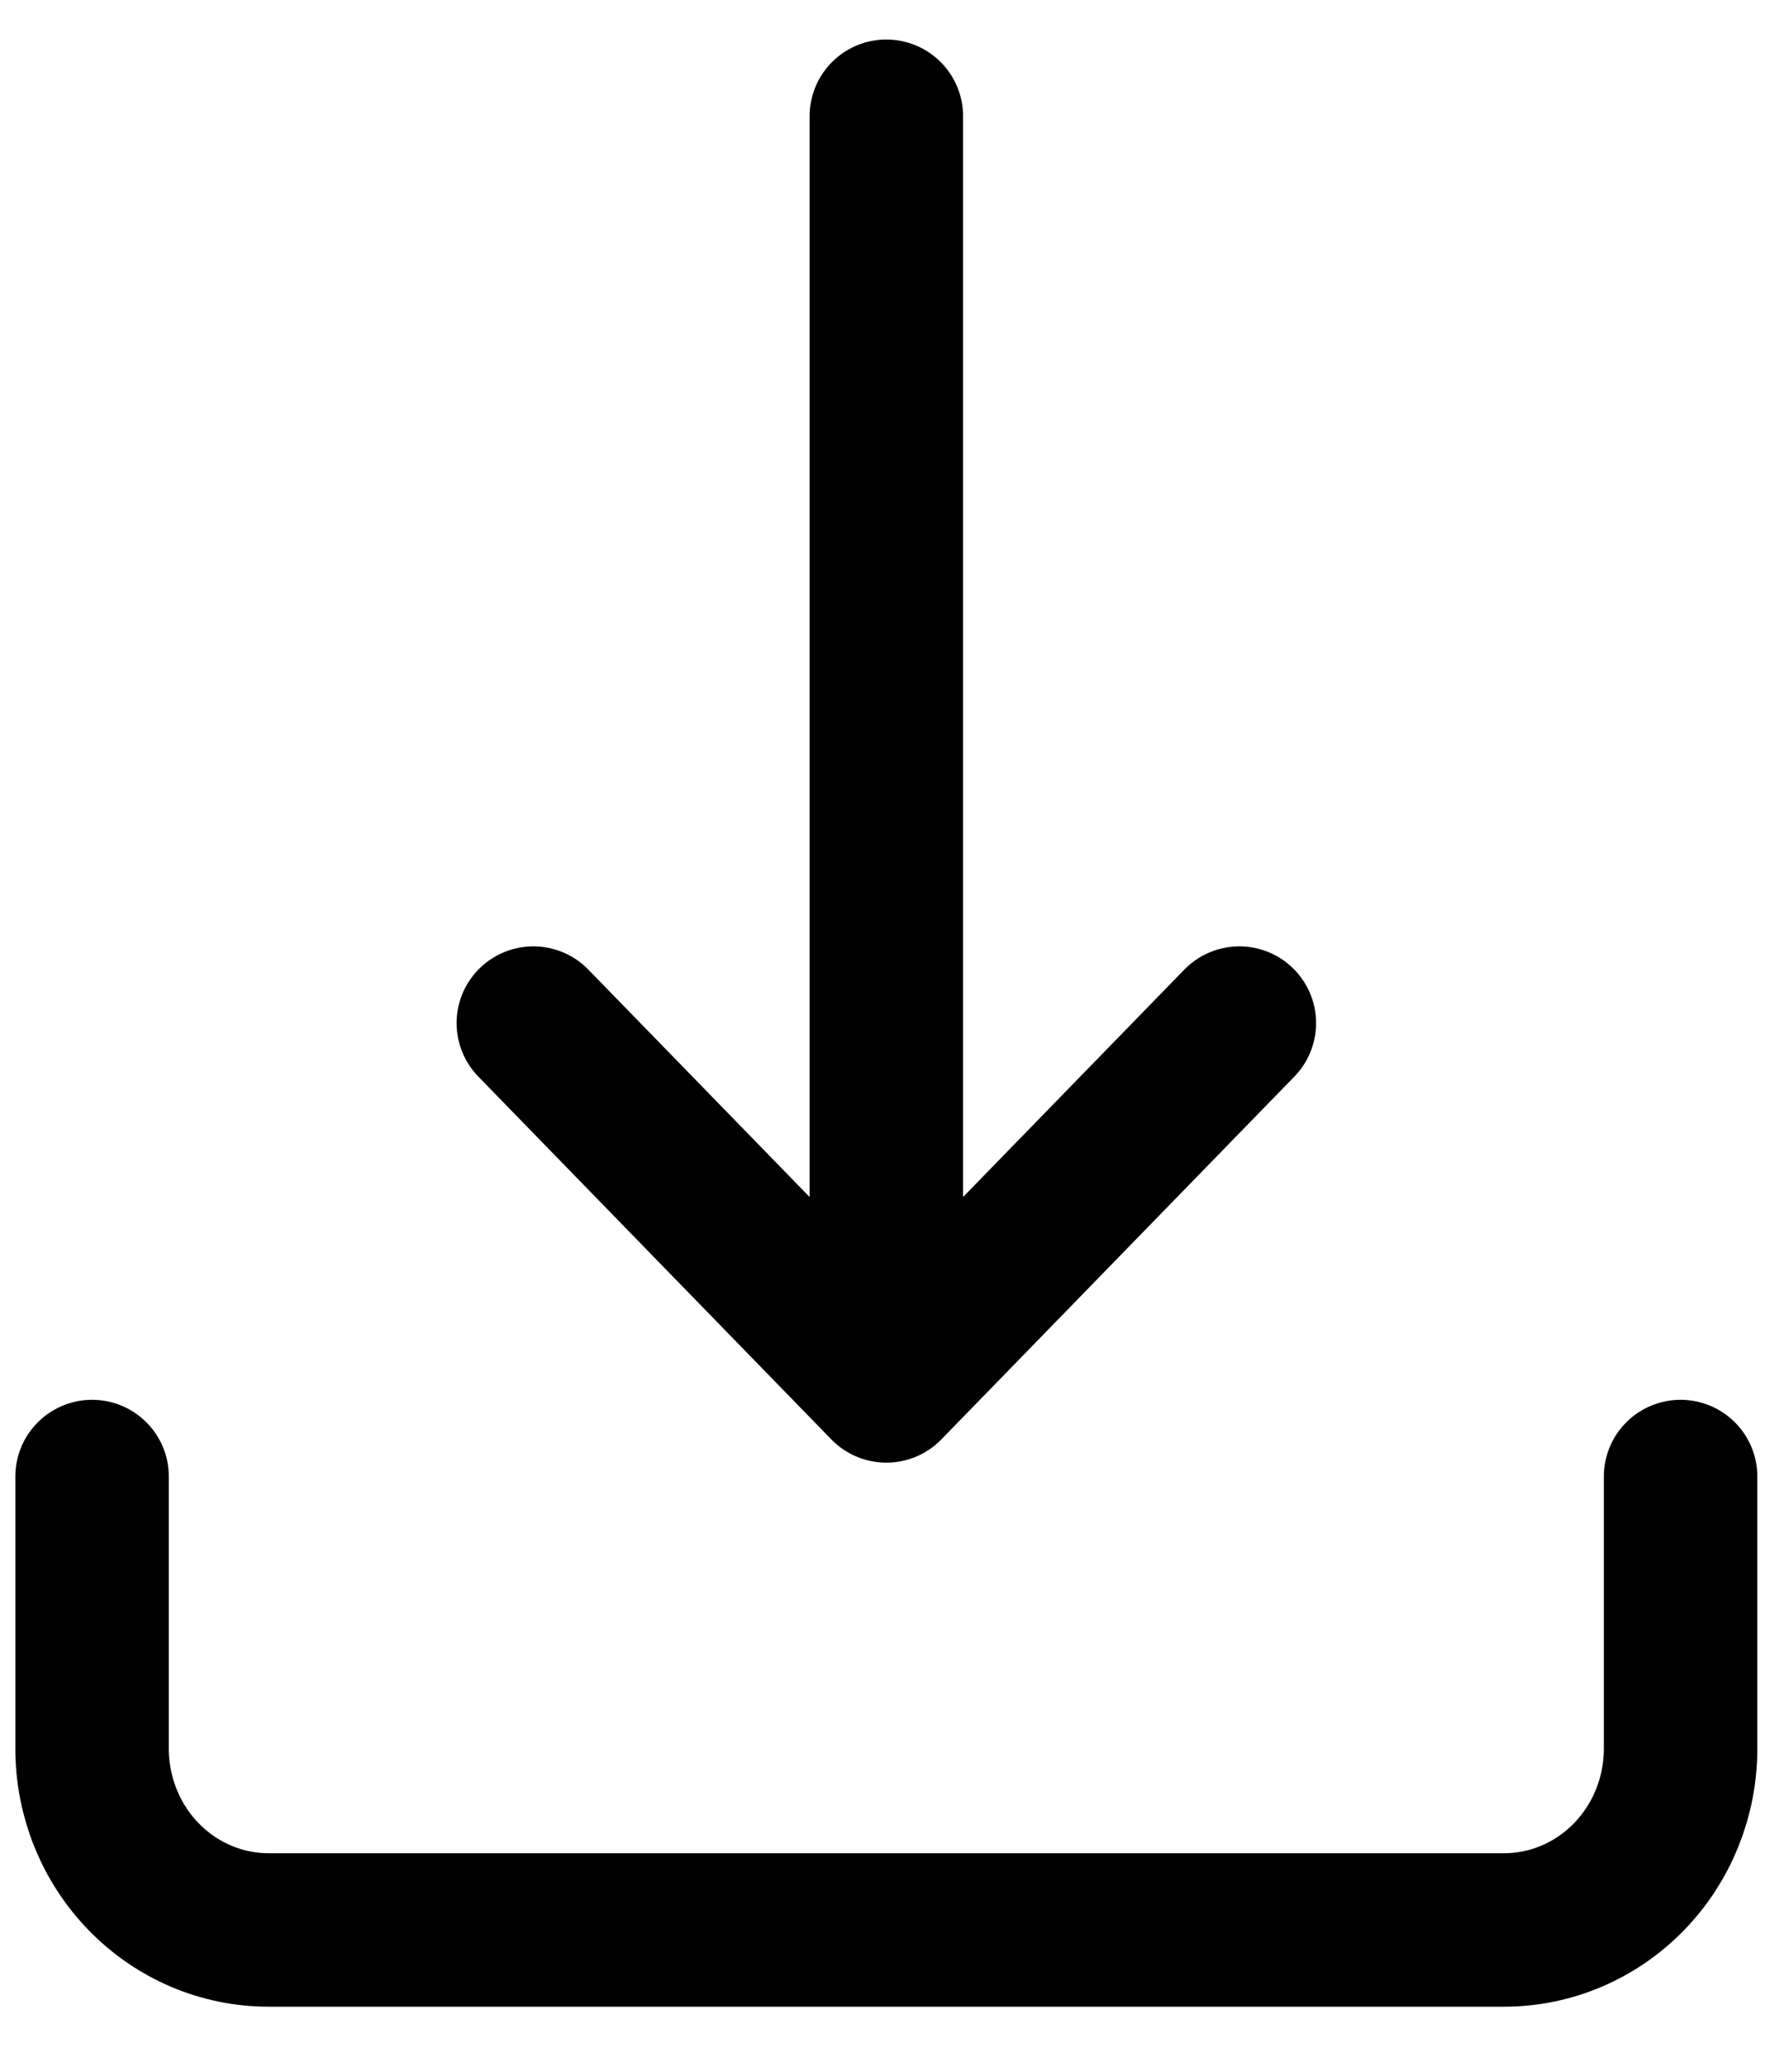 <svg width="23" height="27" viewBox="0 0 23 27" fill="none" xmlns="http://www.w3.org/2000/svg">
<g id="Download">
<path id="Vector" d="M1.2 19.242V22.788C1.2 23.415 1.442 24.016 1.874 24.459C2.305 24.902 2.89 25.151 3.5 25.151H19.6C20.21 25.151 20.795 24.902 21.226 24.459C21.658 24.016 21.9 23.415 21.9 22.788V19.242M6.95 13.333L11.55 18.061M11.55 18.061L16.15 13.333M11.55 18.061V1.515" stroke="black" stroke-width="2" stroke-linecap="round" stroke-linejoin="round"/>
</g>
</svg>
